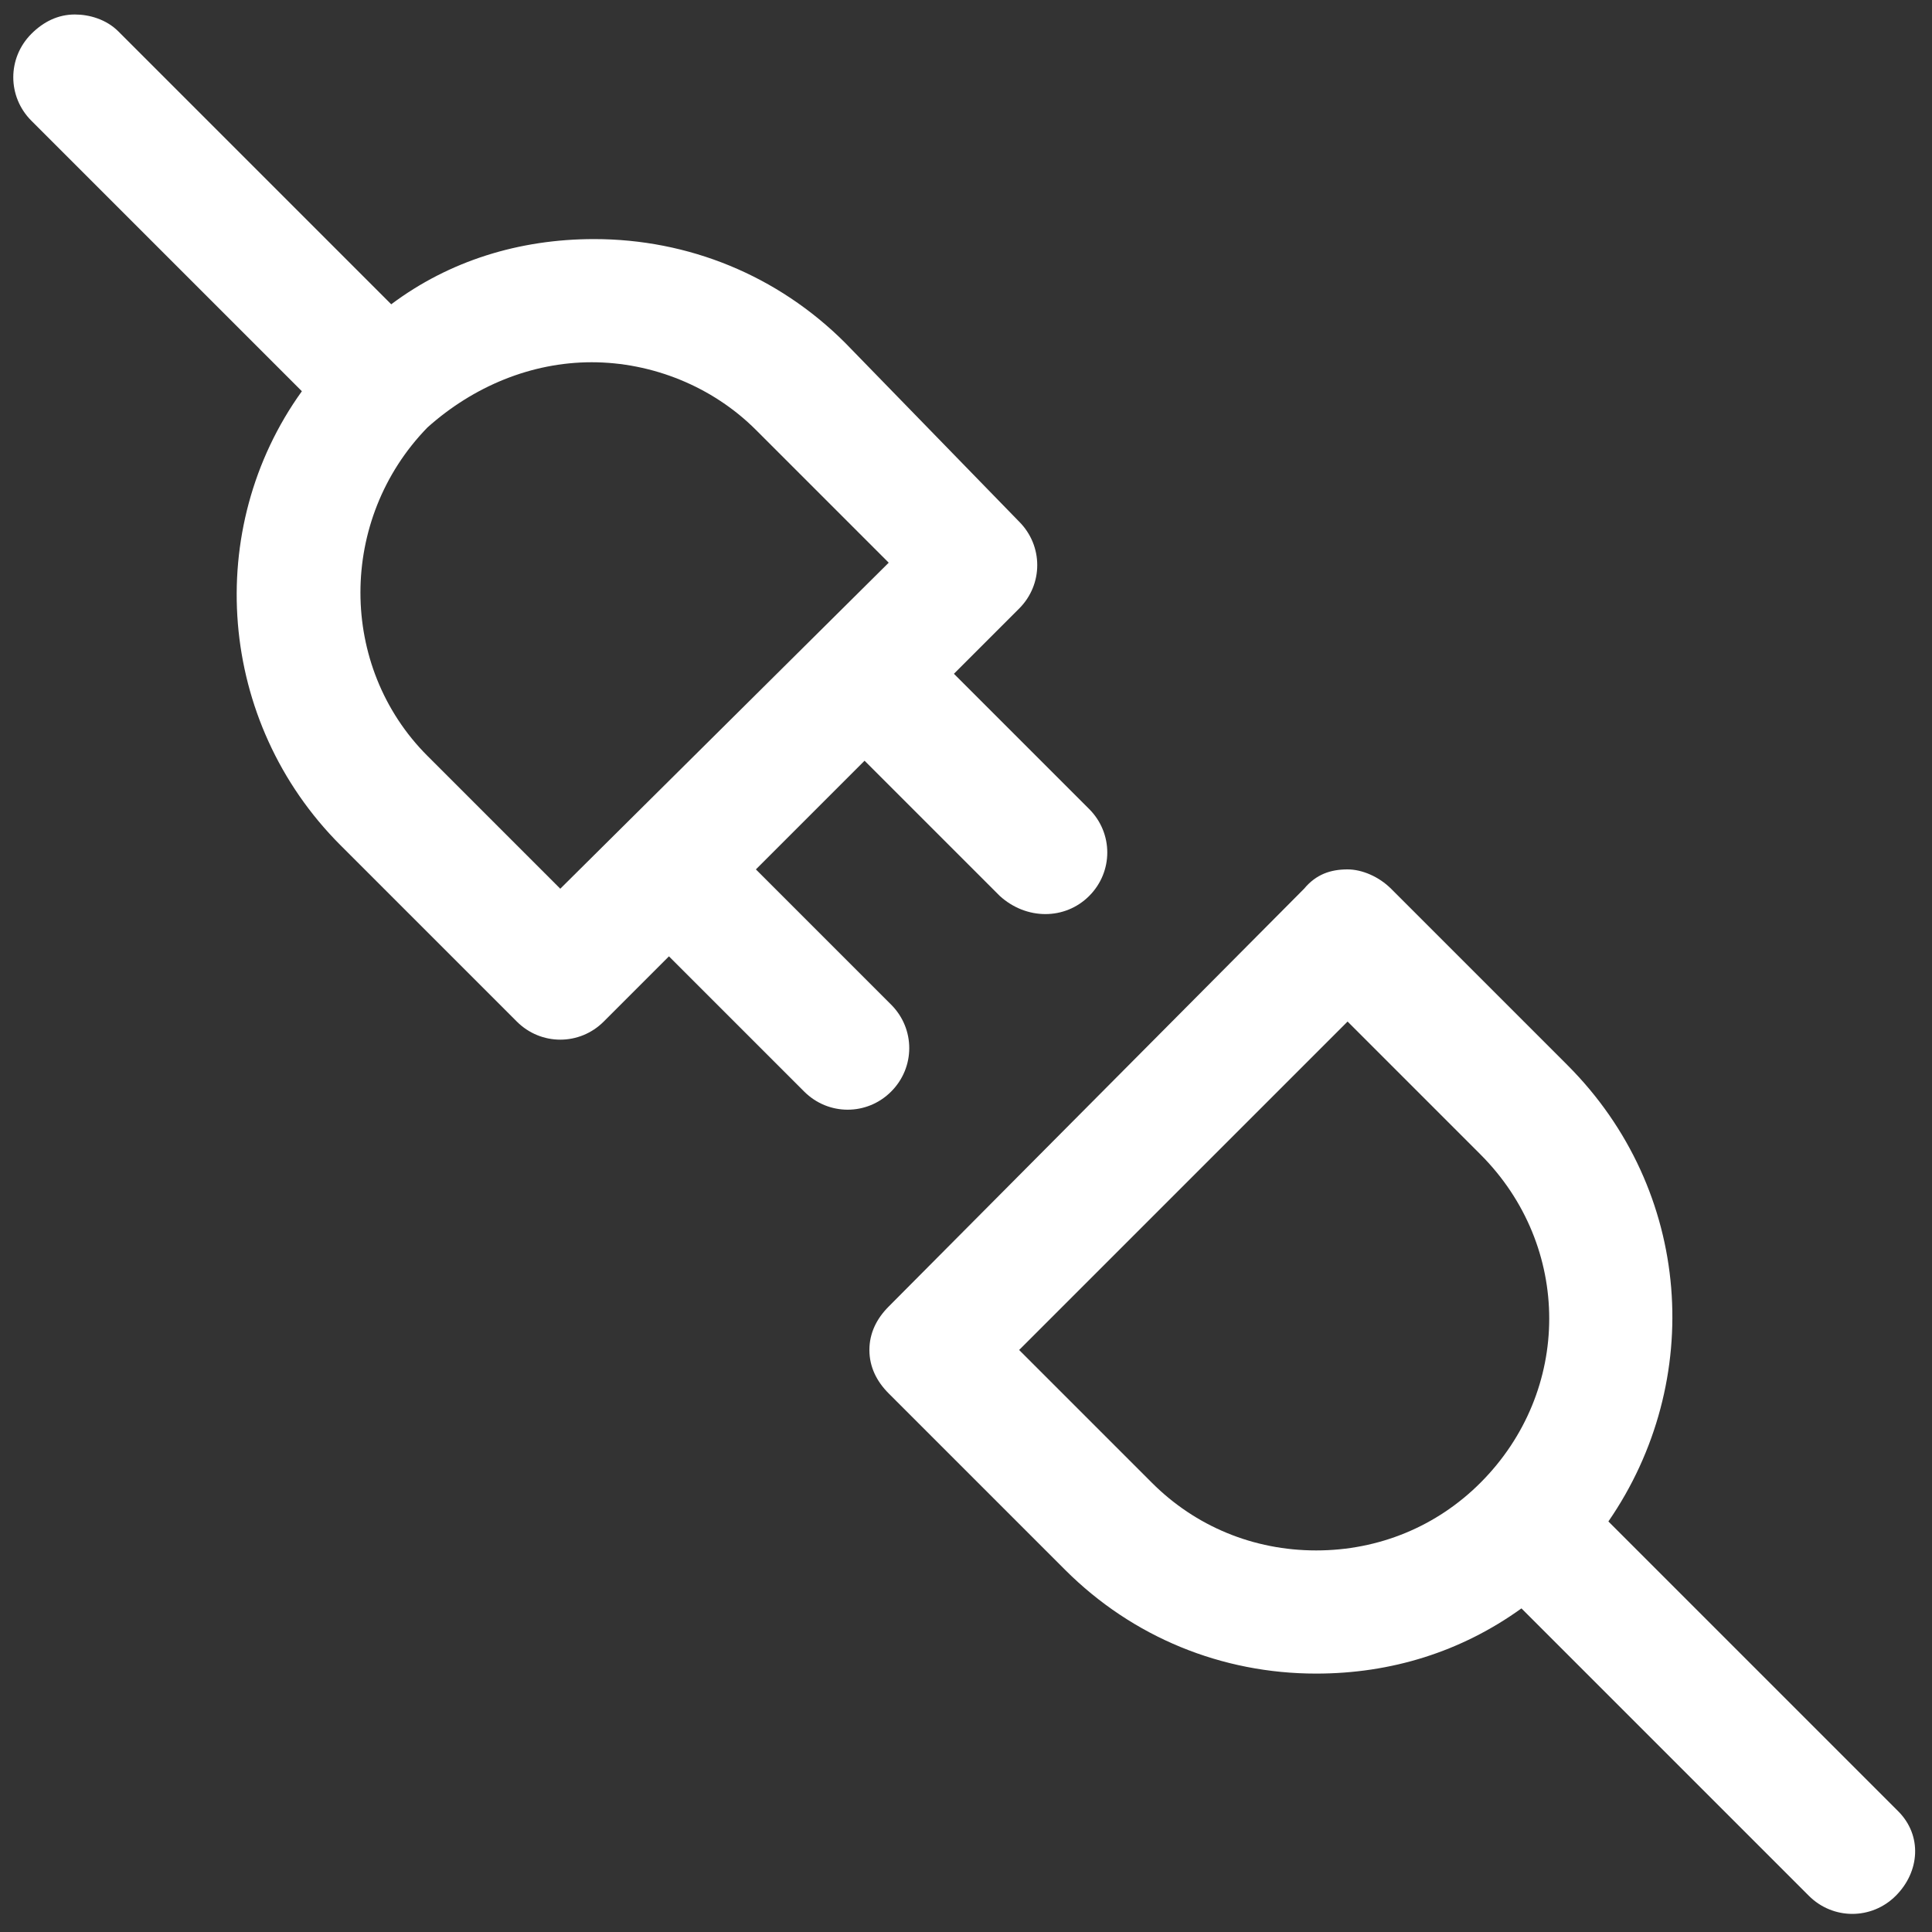 <?xml version="1.0" encoding="utf-8"?>
<!-- Generator: Adobe Illustrator 20.0.0, SVG Export Plug-In . SVG Version: 6.00 Build 0)  -->
<svg version="1.1" id="Layer_1" xmlns="http://www.w3.org/2000/svg" xmlns:xlink="http://www.w3.org/1999/xlink" x="0px" y="0px"
	 viewBox="0 0 80 80" style="enable-background:new 0 0 80 80;" xml:space="preserve">
<rect x="0" y="0" width="80" height="80" fill="#333333" stroke="none"/>
<style type="text/css">
	.st0{fill:#FFFFFF;}
</style>
<g>
	<g>
		<path class="st0" d="M78.6,75L66.6,63c4-5.8,3.5-13.7-1.7-18.9l-7.3-7.3c-0.5-0.5-1.2-0.8-1.8-0.8c-0.7,0-1.3,0.2-1.8,0.8
			L36.8,54.1c-0.5,0.5-0.8,1.1-0.8,1.8s0.3,1.3,0.8,1.8l7.3,7.3c2.8,2.8,6.5,4.3,10.4,4.3c3.1,0,6-0.9,8.5-2.7l11.9,11.9
			c1,1,2.6,1,3.6,0S79.6,76,78.6,75z M61.3,61.4c-1.8,1.8-4.2,2.8-6.8,2.8c-2.6,0-5-1-6.8-2.8l-5.5-5.5l13.6-13.6l5.5,5.5
			C65.1,51.6,65.1,57.6,61.3,61.4z"/>
		<path class="st0" d="M45.1,37.1c1-1,1-2.6,0-3.6l-5.6-5.6l2.7-2.7c1-1,1-2.6,0-3.6L35,14.2c-2.8-2.8-6.5-4.3-10.4-4.3
			c-3.1,0-6,0.9-8.4,2.7L4.9,1.3C4.4,0.8,3.7,0.6,3.1,0.6c-0.7,0-1.3,0.3-1.8,0.8c-1,1-1,2.6,0,3.6l11.2,11.2
			C8.4,21.9,9,29.9,14.1,35l7.3,7.3c1,1,2.6,1,3.6,0l2.7-2.7l5.6,5.6c1,1,2.6,1,3.6,0c1-1,1-2.6,0-3.6l-5.6-5.6l4.5-4.5l5.6,5.6
			C42.5,38.1,44.1,38.1,45.1,37.1z M36.8,23.3L23.2,36.8l-5.5-5.5c-3.7-3.7-3.7-9.8,0-13.6C19.6,16,22,15,24.5,15s5,1,6.8,2.8
			L36.8,23.3z"/>
	</g>
</g>
</svg>
